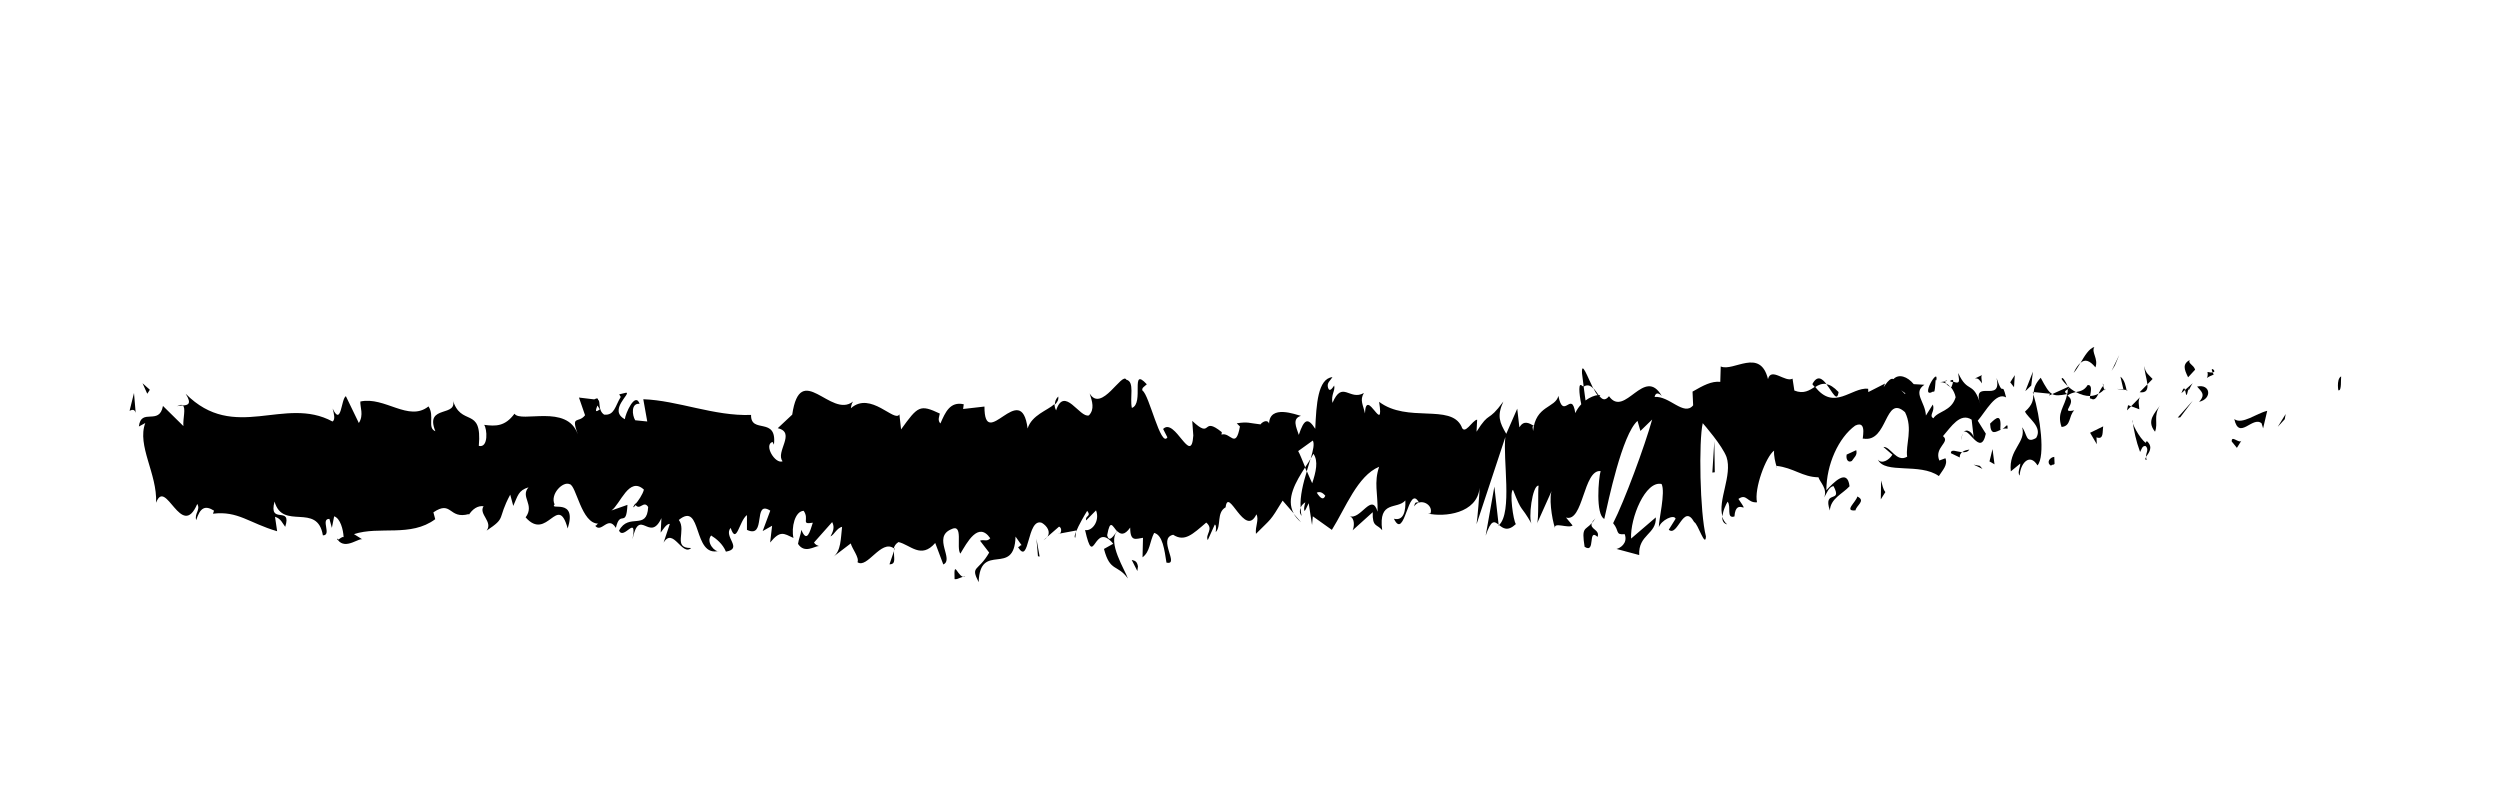 <?xml version="1.0" encoding="utf-8"?>
<!-- Generator: Adobe Illustrator 25.2.3, SVG Export Plug-In . SVG Version: 6.00 Build 0)  -->
<svg version="1.1" id="Layer_1" xmlns="http://www.w3.org/2000/svg" xmlns:xlink="http://www.w3.org/1999/xlink" x="0px" y="0px"
	 viewBox="0 0 164 53" style="enable-background:new 0 0 164 53;" xml:space="preserve">
<g>
	<g>
		<g>
			<g>
				<g>
					<path d="M153.41,25.6c0.21,0.07,0.14-0.76,0.17-0.91C153.23,24.87,153.42,25.82,153.41,25.6z"/>
					<polygon points="149.88,27.5 149.94,27.16 149.42,28 					"/>
					<path d="M146.57,27.49c0.31,1.43,1.2-0.23,1.79,0.28l0.1,0.33l0.27-1.15C148.01,27.12,147.08,27.88,146.57,27.49z"/>
					<path d="M144.81,24.4c0.11,0.56-0.38,0.48,0.41,0.17c-0.04-0.06-0.05-0.1-0.07-0.14C145.07,24.44,144.98,24.44,144.81,24.4z"/>
					<path d="M145.15,24.43C145.49,24.39,144.92,23.96,145.15,24.43L145.15,24.43z"/>
					<path d="M143.54,24.75l0.46-0.5c-0.1-0.33-0.5-0.4-0.35-0.64C143.17,23.88,143.27,24.21,143.54,24.75z"/>
					<path d="M143.1,25.79l0.24-0.21C143.3,25.44,143.24,25.4,143.1,25.79z"/>
					<path d="M143.84,25.14l-0.5,0.44c0.07,0.23,0.07,0.69,0.23-0.16C143.53,25.84,143.63,25.44,143.84,25.14z"/>
					<path d="M144.13,25.36c0.26,0.31,0.59,0.51,0.13,1C145.14,26.16,145.01,25.16,144.13,25.36z"/>
					<path d="M146.4,28.96l0.34,0.42l0.3-0.48C146.9,29.14,146.38,28.51,146.4,28.96z"/>
					<path d="M140.68,24.01c-0.03,0.3,0.15,0.81,0.19,1.2l0.34-0.35C141.03,24.65,140.7,24.46,140.68,24.01z"/>
					<path d="M140.87,25.21l-0.51,0.52C140.81,25.79,140.9,25.54,140.87,25.21z"/>
					<polygon points="143.02,27.38 143.85,26.28 142.86,27.39 					"/>
					<polygon points="138.74,23.97 139.03,23.27 138.52,24.33 					"/>
					<path d="M137.46,24.1c0.21-0.58-0.29-0.99-0.07-1.34c-0.35,0.1-0.65,0.6-0.91,1.05C136.76,23.55,137.07,23.62,137.46,24.1z"/>
					<path d="M136.03,24.46c0.14-0.14,0.29-0.39,0.45-0.66C136.33,23.94,136.18,24.13,136.03,24.46z"/>
					<path d="M139.5,25.58c-0.04-0.18-0.11-0.66-0.4-0.87l0.2,0.85C139.36,25.57,139.43,25.58,139.5,25.58z"/>
					<path d="M139.31,25.59l-0.01-0.03c-0.22-0.02-0.37-0.04-0.43-0.05C138.92,25.53,139.06,25.55,139.31,25.59z"/>
					<path d="M139.55,25.58c-0.02,0-0.03,0-0.05,0C139.52,25.66,139.53,25.69,139.55,25.58z"/>
					<path d="M141.69,26.6c-0.3,0.48-0.92,0.99-0.32,1.72C141.59,27.74,141.24,27.32,141.69,26.6z"/>
					<path d="M139.8,26.65l0.54,0.2c-0.01-0.23-0.11-0.55,0.04-0.79L139.8,26.65z"/>
					<polygon points="139.53,26.92 139.8,26.65 139.6,26.58 					"/>
					<path d="M136.95,25.26c-0.23,0.37-0.49,0.4-0.77,0.46c0.31,0.17,0.63,0.26,0.93,0.26C137.15,25.71,137.28,25.23,136.95,25.26z"
						/>
					<path d="M138.1,25.5c-0.02,0.02-0.04,0.03-0.05,0.05C138.08,25.62,138.1,25.64,138.1,25.5z"/>
					<path d="M133.35,25.72c0.02,0.05,0.03,0.11,0.05,0.16c0-0.05,0.01-0.1,0.01-0.15L133.35,25.72z"/>
					<path d="M137.16,26.14c0.23,0.16,0.37-0.04,0.5-0.31c-0.17,0.09-0.36,0.14-0.55,0.15C137.09,26.1,137.08,26.18,137.16,26.14z"
						/>
					<path d="M135.24,24.86c0.12,0.18,0.26,0.33,0.4,0.47C135.52,25.06,135.28,24.64,135.24,24.86z"/>
					<path d="M137.97,25.31c0.01-0.01,0.02-0.03,0.03-0.04C137.92,25.09,137.93,25.18,137.97,25.31z"/>
					<path d="M137.97,25.31c-0.12,0.12-0.21,0.33-0.31,0.52c0.14-0.07,0.27-0.16,0.38-0.29C138.01,25.49,137.99,25.39,137.97,25.31z
						"/>
					<path d="M132.49,31.2c0.04-0.79,0.65-1.52,1.17-0.67c0.52-0.59,0.18-3.2-0.27-4.66c-0.02,0.35-0.02,0.66-0.55,1.13
						c0.19,0.43,1.18,1.01,0.73,1.73c-0.7,0.41-0.58-0.28-0.92-0.7c0.29,0.99-0.9,1.44-0.74,2.89l0.62-0.51
						C132.54,30.64,132.32,31,132.49,31.2z"/>
					<path d="M134.41,25.95l0.22-0.1c-0.25-0.14-0.43-0.45-0.76-1.07c-0.36,0.39-0.44,0.68-0.46,0.94l1.08,0.11L134.41,25.95z"/>
					<path d="M135.61,25.85c-0.17,0.86-0.7,1.23-0.37,2.16c0.64-0.06,0.45-0.72,0.83-1.09c-1.04,0.21,0.3-0.48-0.45-0.97
						c0.2-0.15,0.39-0.19,0.56-0.23c-0.19-0.1-0.37-0.23-0.54-0.39c0.01,0.02,0.02,0.03,0.02,0.05l0,0c0,0.01,0,0.01,0,0.01
						c0.04,0.11,0.06,0.17,0.01,0.11c0,0.01-0.02,0.01-0.02,0.02C135.65,25.64,135.63,25.75,135.61,25.85
						c-0.3-0.18-0.05-0.23,0.05-0.33c0-0.04,0.01-0.08,0.01-0.13v-0.01l-1.04,0.47C134.84,25.97,135.12,25.95,135.61,25.85z"/>
					<path d="M140.82,30.18c-0.03-0.08-0.03-0.14-0.03-0.2C140.72,30.08,140.69,30.15,140.82,30.18z"/>
					<path d="M140.39,29.65c0.08-0.12,0.14-0.46,0.38-0.38c0.21,0.26,0,0.41,0.01,0.7c0.15-0.23,0.52-0.62,0.05-1.04l-0.07,0.12
						c-0.42-0.3-0.96-1.37-0.88-1.49C140.01,28.34,140.11,28.89,140.39,29.65z"/>
					<path d="M137.97,27.97l-0.86,0.42l0.44,0.75l-0.02-0.45C138.02,28.87,137.91,28.32,137.97,27.97z"/>
					<polygon points="133.25,25.29 133.36,24.38 132.86,25.66 					"/>
					<polygon points="132.12,25.4 132.17,24.61 131.87,25.08 					"/>
					<path d="M68.7,35.22l-0.25,0.22C68.56,35.37,68.64,35.3,68.7,35.22z"/>
					<path d="M70.54,35.27l0.05-0.39C70.5,35.1,70.46,35.26,70.54,35.27z"/>
					<path d="M104.52,25.49c-0.37-0.74-0.78-1.89-0.74-1l0.11,0.87C104.15,25.2,104.35,25.3,104.52,25.49z"/>
					<path d="M85.61,30.67c0.04,0.08,0.07,0.17,0.11,0.26c0.09-0.3,0.17-0.57,0.25-0.83C85.87,30.28,85.74,30.47,85.61,30.67z"/>
					<path d="M85.35,34.26l-0.49-0.56C84.98,33.89,85.13,34.08,85.35,34.26z"/>
					<path d="M58.65,36.14l-0.3,0.88C58.82,37.02,58.61,36.57,58.65,36.14z"/>
					<path d="M120.61,25.72c-0.32-0.34-0.57-0.48-0.8-0.52C120.2,25.69,120.51,26.44,120.61,25.72z"/>
					<path d="M69.42,26.01c-0.16,0.16-0.22,0.33-0.22,0.53C69.36,26.39,69.46,26.22,69.42,26.01z"/>
					<path d="M118.89,25.2c0.06,0.09,0.11,0.13,0.17,0.2c0.23-0.15,0.47-0.26,0.75-0.21C119.53,24.82,119.21,24.59,118.89,25.2z"/>
					<path d="M22.21,35.42c-0.03-0.04-0.06-0.06-0.08-0.1C22.11,35.43,22.15,35.44,22.21,35.42z"/>
					<path d="M11.59,26.66c0.1-0.05,0.28-0.05,0.44-0.07C11.95,26.54,11.81,26.54,11.59,26.66z"/>
					<path d="M127.6,25.02C127.84,24.96,127.64,24.92,127.6,25.02L127.6,25.02z"/>
					<path d="M128.76,28.45c-0.05,0.1-0.09,0.22-0.1,0.42C128.69,28.66,128.72,28.53,128.76,28.45z"/>
					<path d="M116.52,30.6c-0.01,0-0.01,0-0.02,0C116.57,30.76,116.56,30.73,116.52,30.6z"/>
					<path d="M127.96,25.41c-0.09-0.11-0.19-0.2-0.3-0.26C127.7,25.22,127.8,25.31,127.96,25.41z"/>
					<path d="M127.91,25c0.08,0.04,0.15,0.06,0.21,0.08C128.15,24.94,128.12,24.85,127.91,25z"/>
					<path d="M127.27,25.07c0.14-0.01,0.26,0.03,0.39,0.09c-0.05-0.06-0.07-0.11-0.05-0.14C127.53,25.03,127.43,25.05,127.27,25.07z
						"/>
					<path d="M41.73,33.1c-0.02-0.03-0.03-0.04-0.05-0.08C41.44,33.38,41.55,33.32,41.73,33.1z"/>
					<path d="M98.32,34.5c0.01-0.01,0.02-0.03,0.03-0.04c-0.01-0.01-0.03-0.02-0.04-0.03L98.32,34.5z"/>
					<path d="M97.46,35.14c0.36-1.08,0.57-0.95,0.85-0.72l-0.28-2.5L97.46,35.14z"/>
					<path d="M64.29,35.47l0.6,0.78c-0.73,1.28-1.25,0.84-0.69,1.94c0.09-2.72,2.34-0.28,2.42-2.99l0.4,0.57
						c-0.11-0.03-0.13,0.13-0.24,0.11c0.77,1.3,0.57-1.96,1.57-1.58c0.35,0.21,0.59,0.6,0.35,0.92l0.77-0.67
						c0.22,0.05,0.17,0.52-0.05,0.47l1.18-0.22l-0.01,0.08c0.17-0.43,0.55-1.08,0.73-1.37c0.3,0.39-0.15,0.29-0.07,0.63l0.65-0.66
						c0.27,0.7-0.27,1.39-0.72,1.29c0.61,2.71,0.54-0.68,1.85,0.9l-0.61,0.34c0.4,1.54,0.88,0.98,1.57,1.94
						c-0.16-0.5-1.39-2.42-0.69-3.1c0.2,0.2,0.46,0.3,0.84-0.24c0,0.97,0.38,0.73,0.84,0.67l-0.03,1.28c0.5-0.37,0.46-1.02,0.76-1.6
						c0.56,0.13,0.68,1.12,0.81,1.95c0.9,0.2-0.62-1.59,0.44-1.83c0.75,0.49,1.27-0.03,2.17-0.8c0.52,0.44-0.09,0.78,0.1,1.15
						l0.46-1.02c0.11,0.02,0.08,0.34,0.06,0.5c0.39-0.4,0.03-1.28,0.65-1.63c0.17-1.41,1.26,2.06,2.02,0.46
						c0.19,0.36-0.09,0.78-0.03,1.28c1.04-1.05,0.89-0.76,1.75-2.18l0.73,0.84c-0.54-0.96,0.15-2.1,0.75-3.03
						c-0.19-0.46-0.35-0.87-0.46-1.06l0.96-0.69c0.12,0.21,0.02,0.65-0.14,1.18c0.07-0.11,0.13-0.21,0.18-0.31
						c0.34,0.47,0.16,1.21-0.08,1.93c-0.12-0.25-0.23-0.52-0.35-0.79c-0.24,0.78-0.46,1.64-0.41,2.39c0.06-0.15,0.18-0.27,0.31-0.35
						c-0.06,0.21-0.1,0.4-0.07,0.53c0.03,0.13,0.13-0.15,0.29-0.47l0.22,1.43l0.05-0.57l1.25,0.89c0.9-1.44,1.68-3.55,3.1-4.14
						c-0.35,1.05-0.08,1.71-0.1,2.95c-0.39-1.31-1.1,0.56-1.84,0.29c0.38,0.14,0.3,0.73,0.2,0.93l1.32-1.19
						c-0.03,1.01,0.28,0.76,0.62,1.18c-0.26-2,0.98-1.33,1.52-1.95c0.03,0.67-0.1,1.36-0.75,1.2c0.72,1.51,0.93-2.35,1.64-1.07
						c-0.16,0.02-0.25-0.09-0.31,0.26c0.37-0.6,1.28-0.12,1.07,0.46l-0.16,0.01c1.06,0.24,3.22,0.01,3.38-1.69
						c0.01,0.22-0.14,2.05-0.2,2.39l1.89-5.72c-0.17,1.46,0.47,4.94-0.41,5.77c0.25,0.21,0.56,0.45,1.1-0.06
						c-0.17-0.21-0.43-2.11-0.19-2.25c0.64,1.63,0.45,0.87,1.24,2.26c-0.26-0.31,0.03-2.6,0.44-2.53c-0.06,0.34,0.03,2.26-0.11,2.5
						l1.01-2.25c-0.25,0.41-0.04,1.91,0.18,2.54c-0.11-0.44,0.88,0.04,1.15-0.18l-0.43-0.52c1.14,0.34,1.13-3.16,2.27-3.05
						c-0.14,0.46-0.34,2.86,0.24,3.14c0.26-1.15,1.17-5.54,2.18-6.43l0.19,0.66l0.77-0.75c-0.48,1.73-1.83,5.38-2.56,6.8
						c0.43,0.52,0.12,0.78,0.76,0.72c0.23,0.62-0.35,0.94-0.54,0.97l1.49,0.4c-0.07-1.35,1.14-1.35,1.09-2.47L107,35.33
						c-0.07-1.34,0.94-3.82,2-3.58c0.27,0.54-0.2,2.39-0.18,2.84c0.14-0.46,1-0.88,1.1-0.56l-0.45,0.72
						c0.59,0.51,0.96-1.78,1.67-0.5c0.24,0.09,0.73,1.73,0.77,0.94c-0.4-1.53-0.48-6.28-0.21-7.43c0.09,0.1,1.28,1.47,1.56,2.22
						c0.4,1.2-0.6,2.87-0.26,3.9c0.01-0.37,0.24-0.82,0.33-0.97c0.26,0.31-0.11,1.14,0.45,0.97c0.09-1.36,1.13,0.12,0.26-1.15
						c0.55-0.39,0.58,0.28,1.22,0.22c-0.2-0.88,0.58-3,1.12-3.39c-0.03,0.35,0.09,0.8,0.15,1c1.12,0.12,1.72,0.74,2.76,0.75
						c0.1,0.33,0.6,0.73,0.38,1.32c0.15-0.24,0.29-0.7,0.61-0.74c0.62,1.18-0.72,0.18-0.24,1.6c0.04-0.79,0.83-1.09,1.29-1.59
						c-0.14-1.22-1.06-0.23-1.52,0.26c0-1.69,0.8-3.45,1.89-4.24c0.87-0.42,0.38,1.09,0.53,0.85c1.63,0.3,1.39-2.95,2.74-1.73
						c0.54,1.08,0.02,2.14,0.14,2.92c-0.71,0.41-1.08-0.68-1.56-0.64l0.59,0.51c-0.22,0.36-0.7,0.63-0.95,0.32
						c0.45,0.97,2.75,0.19,4,1.08c0.22-0.36,0.61-0.73,0.43-1.17l-0.4,0.15c-0.36-0.87,0.75-1.2,0.24-1.6
						c0.53-0.61,1.13-1.57,1.88-1.08l0.14,1.23c-0.02-0.36-0.49-0.73-0.7-0.36c0.31-0.54,1.15,1.66,1.49,0.05l-0.53-0.85
						c0.53-0.62,1.2-1.92,1.86-1.53c-0.3-1.21-0.15,0.14-0.63-1.28c0.41,1.76-1.7-0.07-1.04,1.78c-0.48-1.64-0.84-0.7-1.47-2.1
						c0.02,0.4,0.22,0.77-0.33,0.57c-0.03,0.12-0.08,0.27-0.12,0.36c-0.02-0.01-0.02-0.02-0.04-0.03c0.01,0.02,0.02,0.03,0.03,0.05
						c-0.02,0.06-0.03,0.07,0.01,0.02c0.13,0.18,0.24,0.39,0.28,0.62c-0.28,0.93-1.16,0.9-1.46,1.38c-0.33-0.19,0.14-0.46-0.04-0.9
						l-0.45,0.72c-0.04-0.9-0.88-1.49-0.1-2.02l-0.7-0.04c-0.41-0.5-0.98-0.7-1.33-0.33c-0.33-0.19-0.84,0.99-0.55,0.29l-1.1,0.56
						l-0.01-0.22c-1.09-0.11-2.24,1.49-3.48-0.13c-0.37,0.23-0.74,0.5-1.36,0.25l-0.12-0.78c-0.47,0.27-1.41-0.78-1.61,0.03
						c-0.51-2.09-2.28-0.46-3.1-0.83l-0.03,1.01c-0.57-0.06-1.11,0.23-1.82,0.64l0.04,0.9c-0.61,0.74-1.56-0.64-2.53-0.55
						c0.07-0.34,0.31-0.25,0.48-0.05c-1.15-2.03-2.43,1.47-3.47,0c-0.26,0.33-0.45,0.21-0.63-0.01c0.02,0,0.05-0.02,0.06-0.05
						c-0.03-0.01-0.07-0.01-0.11-0.01c-0.11-0.15-0.23-0.33-0.36-0.48c0.11,0.22,0.21,0.4,0.3,0.48c-0.2,0.02-0.5,0.13-0.8,0.35
						l-0.13-0.96c-0.02,0.01-0.04,0.01-0.07,0.03c-0.29-0.36-0.23,0.46-0.08,1.18c-0.15,0.16-0.29,0.35-0.39,0.58
						c-0.24-1.55-0.78,0.52-1.11-1.13c-0.2,0.81-1.5,0.61-1.66,2.31c-0.01-0.22-0.1-0.33,0.06-0.34c-0.33-0.19-0.66-0.39-0.96,0.09
						l-0.14-1.22l-0.72,1.65c-0.44-0.75-0.62-1.18-0.19-2.12c-1.06,1.45-0.86,0.55-1.76,1.98l0.04-0.79
						c-0.32,0.03-0.83,1.09-1.03,0.44c-0.72-1.5-3.55-0.21-5.4-1.61c0.36,2.33-0.86-1.05-0.93,0.76c-0.11-0.55-0.36-0.86-0.07-1.34
						c-0.94,0.54-1.41-0.87-2.06,0.65c-0.11-0.55,0.2-0.81,0.11-1.14c-0.08,0.12-0.3,0.48-0.4,0.15c-0.1-0.33,0.14-0.46,0.29-0.7
						c-0.96,0.09-1.06,1.79-1.13,3.39c-0.49-0.76-0.73-0.65-1.08,0.4c-0.17-0.52-0.45-1.07,0.14-1.25
						c-0.34-0.08-2.05-0.76-2.09,0.51c-0.11-0.32-0.47-0.09-0.56,0.05c-0.75-0.08-0.82-0.19-1.56-0.07l0.21,0.21
						c-0.29,1.54-0.62,0.34-1.21,0.53l0.02-0.16c-1.37-1.11-0.59,0.53-1.94-0.74l0.07,0.96c-0.13,2.06-1.2-1.22-1.98-0.43l0.28,0.55
						c-0.43,0.71-1.2-2.81-1.63-3.06c-0.09-0.18,0.15-0.29,0.28-0.42c-1.12-1.22-0.15,1.26-0.98,1.55c-0.15-0.68,0.2-1.72-0.36-1.85
						c-0.28-0.55-1.64,2.2-2.41,0.9c0.17,0.52,0.34,1.04-0.05,1.44c-0.6,0.19-1.61-1.97-2.15-0.33c-0.08-0.14-0.1-0.28-0.11-0.41
						c-0.46,0.42-1.48,0.71-1.76,1.6c-0.42-3.31-2.84,1.61-2.83-1.44l-1.4,0.16l0.04-0.31c-0.9-0.2-1.21,0.53-1.53,1.26
						c-0.21-0.21-0.06-0.49-0.04-0.65c-1.31-0.62-1.44-0.49-2.54,1.04L59,27.18c-0.3,0.58-1.89-1.55-3.18-0.4
						c0.01-0.11,0.04-0.3,0.14-0.44c-1.45,1.16-3.46-2.75-3.99,0.86l-0.95,0.89c1.23,0.28-0.18,1.57,0.32,2.17
						c-0.49,0.21-1.26-1.09-0.66-1.27l0.09,0.18c0.22-1.88-1.53-0.67-1.5-1.95c-2.43,0.09-4.8-0.95-7.07-1.03l0.26,1.46l-0.79-0.08
						c-0.21-0.34-0.28-1.14,0.29-1.08c-0.3-0.83-0.95,0.69-0.97,1.01c-1.11-0.59,0.43-1.71,0.09-1.74l-0.46,0.11l0.1,0.17
						c-0.37,0.6-0.41,1.23-1.09,1.16c-0.43-0.29-0.22-0.9-0.39-0.96c0-0.1-0.06-0.15-0.26-0.04l-1-0.12l0.4,1.16
						c-0.44,0.57-0.94-0.06-0.48,1.25c-0.68-2.02-3.73-0.72-4.15-1.35c-0.62,0.84-1.23,0.83-1.99,0.73c0.19,0.24,0.3,1.54-0.35,1.38
						c0.24-2.68-1.2-1.16-1.73-3.09c0.47,1.28-1.86,0.32-1.12,2.13c-0.55-0.22-0.03-1-0.45-1.63c-1.3,1.04-2.87-0.67-4.47-0.32
						c-0.03,0.35,0.24,0.89-0.1,1.41l-0.85-1.76c-0.32,0.17-0.29,2.03-0.87,0.81c0.08,0.3,0.2,0.74-0.01,0.85
						c-3.15-1.71-6.44,1.4-9.63-1.82c0.43,0.68,0.14,0.75-0.19,0.77c0.22,0.16,0,0.87,0.04,1.35l-1.34-1.32
						c-0.24,1.32-1.44,0.09-1.58,1.35l0.42-0.23c-0.56,1.49,0.79,3.32,0.71,5.23c0.63-1.7,1.66,2.51,2.7,0.08
						c0.23,0.39-0.2,0.62-0.07,1.06c0.26-0.82,0.58-0.99,1.17-0.62l-0.07,0.2c1.65-0.2,2.36,0.61,4.21,1.15l-0.14-0.95
						c0.4,0.13,0.48,0.42,0.67,0.66c0.46-1.44-1.12-0.08-0.7-1.66c0.53,1.93,2.81,0.03,3.17,2.22c0.61,0.01-0.18-1.1,0.43-1.08
						l0.16,0.59l0.15-0.76c0.4,0.13,0.6,0.87,0.62,1.37c-0.1-0.06-0.28,0.14-0.38,0.18c0.52,0.7,1.47-0.24,1.65-0.01l-0.59-0.37
						c1.67-0.55,3.72,0.22,5.33-0.98l-0.12-0.45c1.23-0.83,0.99,0.49,2.34,0.11l-0.05,0.11c0.27-0.45,0.63-0.67,1-0.62
						c-0.34,0.52,0.64,1.02,0.2,1.6c1.34-0.89,0.66-0.7,1.55-2.36l0.2,0.74c0.3-0.67,0.33-1.02,1-1.22
						c-0.56,0.64,0.43,1.13-0.19,1.97c1.42,1.62,2.11-1.64,2.76,0.73c0.65-2.05-1.23-1.14-0.86-1.58c-0.31-0.67,0.54-1.53,0.98-1.33
						c0.45,0.05,0.77,2.63,1.91,2.59c-0.11-0.01-0.12,0.15-0.23,0.14c0.43,0.52,0.84-0.71,1.36,0.14c0.29-1.24,0.68,0.07,0.76-1.51
						l-1.05,0.37c0.59-0.41,1.15-2.27,2.13-1.37c-0.08,0.32-0.37,0.74-0.57,0.97c0.29,0.47,0.55-0.31,0.85,0.17
						c-0.08,1.59-1.27,0.34-1.91,1.55c0.31,0.67,1.2-1.15,0.88,0.57c0.46-2.18,1.12,0.28,1.9-1.39l-0.05,0.95
						c0.12-0.15,0.38-0.6,0.6-0.57l-0.41,1.23c0.63-1.05,1.21,0.92,1.81,0.35c-1.26,0.03-0.28-1.14-0.81-1.84
						c1.55-1.27,0.89,2.48,2.63,2.03c-0.23,0.13-0.88-0.57-0.51-1.01c0.33,0.2,0.77,0.56,0.97,1.06c1.15-0.2-0.18-0.98,0.31-1.56
						c0.39,1.16,0.56-0.47,1.07-0.84v0.97c1.31,0.62,0.35-2.01,1.53-1.26l-0.5,1.34l0.62-0.35l-0.13,1.1
						c0.67-0.81,0.88-0.6,1.53-0.3c-0.15-0.68,0.09-1.75,0.67-1.78c0.4,0.57-0.22,0.92,0.6,0.78c-0.19,0.6-0.39,1.36-0.75,0.47
						c-0.04,0.31-0.18,0.61-0.22,0.92c0.43,0.66,1.07,0.15,1.37,0.14c-0.11-0.04-0.25-0.09-0.32-0.23l1.19-1.34
						c0.19,0.36,0.04,0.65-0.11,0.94c0.24-0.1,0.41-0.55,0.76-0.63c-0.09,0.78-0.07,1.59-0.57,1.96l1.14-0.87
						c0.08,0.34,0.58,0.94,0.44,1.23c0.63,0.46,1.55-1.52,2.38-0.91c0.04-0.15,0.13-0.3,0.31-0.41c0.78,0.18,1.48,1.14,2.41,0.06
						l0.53,1.41c0.73-0.32-0.71-1.77,0.5-2.3c0.86-0.45,0.32,1.2,0.62,1.59c0.43-0.71,1.17-2.15,1.96-1.01
						C64.74,35.57,64.54,35.36,64.29,35.47z M73.28,34.85c-0.17,0.2-0.52,0.83-0.65,0.26C72.83,34,72.98,34.53,73.28,34.85z
						 M86.94,32.52c-0.13,0.32-0.33,0.16-0.56-0.2C86.55,32.24,86.73,32.27,86.94,32.52z M124.99,25.8
						c-0.01,0.02-0.01,0.03-0.02,0.05C124.58,25.47,124.72,25.62,124.99,25.8z M125.8,26.22c0.08-0.13,0.08-0.27,0.04-0.4
						c-0.06,0.24-0.24,0.26-0.44,0.19C125.45,26.26,125.55,26.44,125.8,26.22z M39.19,26.6l0.16,0.25
						C38.99,27.13,39.09,26.88,39.19,26.6z"/>
					<path d="M85.39,33.84c-0.05-0.16-0.06-0.34-0.07-0.52C85.25,33.48,85.24,33.67,85.39,33.84z"/>
					<path d="M58.7,35.97c-0.01-0.01-0.02,0-0.03-0.01c-0.02,0.06-0.02,0.12-0.03,0.17L58.7,35.97z"/>
					<path d="M113.3,34.4c-0.17-0.14-0.26-0.32-0.32-0.5C112.97,34.14,113.05,34.34,113.3,34.4z"/>
					<path d="M130.07,24.58l-0.52,0.25c0.25-0.05,0.34,0.16,0.47,0.32C130.01,24.93,129.91,24.6,130.07,24.58z"/>
					<path d="M134.55,30.55c0.08-0.12,0.16-0.01,0.23-0.13l-0.02-0.45C134.45,30,134.22,30.36,134.55,30.55z"/>
					<path d="M130.55,27.79c0.04,0.81,0.36,0.54,0.73,0.39c-0.02,0-0.04,0.01-0.06,0C131.32,27.04,130.93,27.42,130.55,27.79z"/>
					<path d="M131.36,28.15c0.11-0.04,0.23-0.06,0.33-0.02C131.74,27.67,131.56,28.03,131.36,28.15z"/>
					<path d="M126.82,25.68c0.17,0.21,0.11-1.04,0.2-0.71C127.21,23.94,125.88,26.23,126.82,25.68z"/>
					<polygon points="130.84,30.46 130.71,29.46 130.51,30.27 					"/>
					<path d="M127.98,29.73l0.58,0.28c-0.01-0.17,0.06-0.27,0.15-0.34C128.36,29.63,127.97,29.43,127.98,29.73z"/>
					<path d="M128.72,29.66c0.19,0.02,0.36,0,0.47-0.17C129.08,29.51,128.87,29.54,128.72,29.66z"/>
					<polygon points="130.05,30.76 129.88,30.56 129.47,30.48 					"/>
					<path d="M121.77,29.53l-0.63,0.29c-0.06,0.34,0.11,0.55,0.34,0.42C121.63,30,121.86,29.87,121.77,29.53z"/>
					<path d="M123.68,32.28c-0.17-0.21-0.18-0.43-0.28-0.76l-0.02,1.24L123.68,32.28z"/>
					<path d="M121.84,32.57c-0.06,0.34-0.92,0.99-0.12,0.91C121.78,33.14,122.42,32.85,121.84,32.57z"/>
					<polygon points="112.33,31 112.49,30.98 112.46,28.94 					"/>
					<path d="M103.95,35.87c0.75,0.49,0.18-1.26,0.85-0.65c0.18-0.48-0.55-0.5-0.37-0.91C103.98,34.82,103.74,34.53,103.95,35.87z"
						/>
					<path d="M104.43,34.31c0.07-0.08,0.15-0.18,0.23-0.31C104.53,34.13,104.46,34.22,104.43,34.31z"/>
					<polygon points="9.83,25.57 9.35,25.14 9.66,25.83 					"/>
					<path d="M8.9,27.08l-0.11-1.3L8.5,26.95C8.61,26.9,8.82,26.79,8.9,27.08z"/>
					<path d="M74.61,37.46l0.04-0.31c-0.07-0.34-0.19-0.36-0.41-0.42L74.61,37.46z"/>
					<polygon points="68.09,36.49 68.2,36.51 67.99,35.34 					"/>
					<path d="M62.62,37.99c0.22,0.05,0.49-0.21,0.71-0.16C62.84,38.03,62.56,36.52,62.62,37.99z"/>
				</g>
			</g>
		</g>
	</g>
</g>
</svg>
